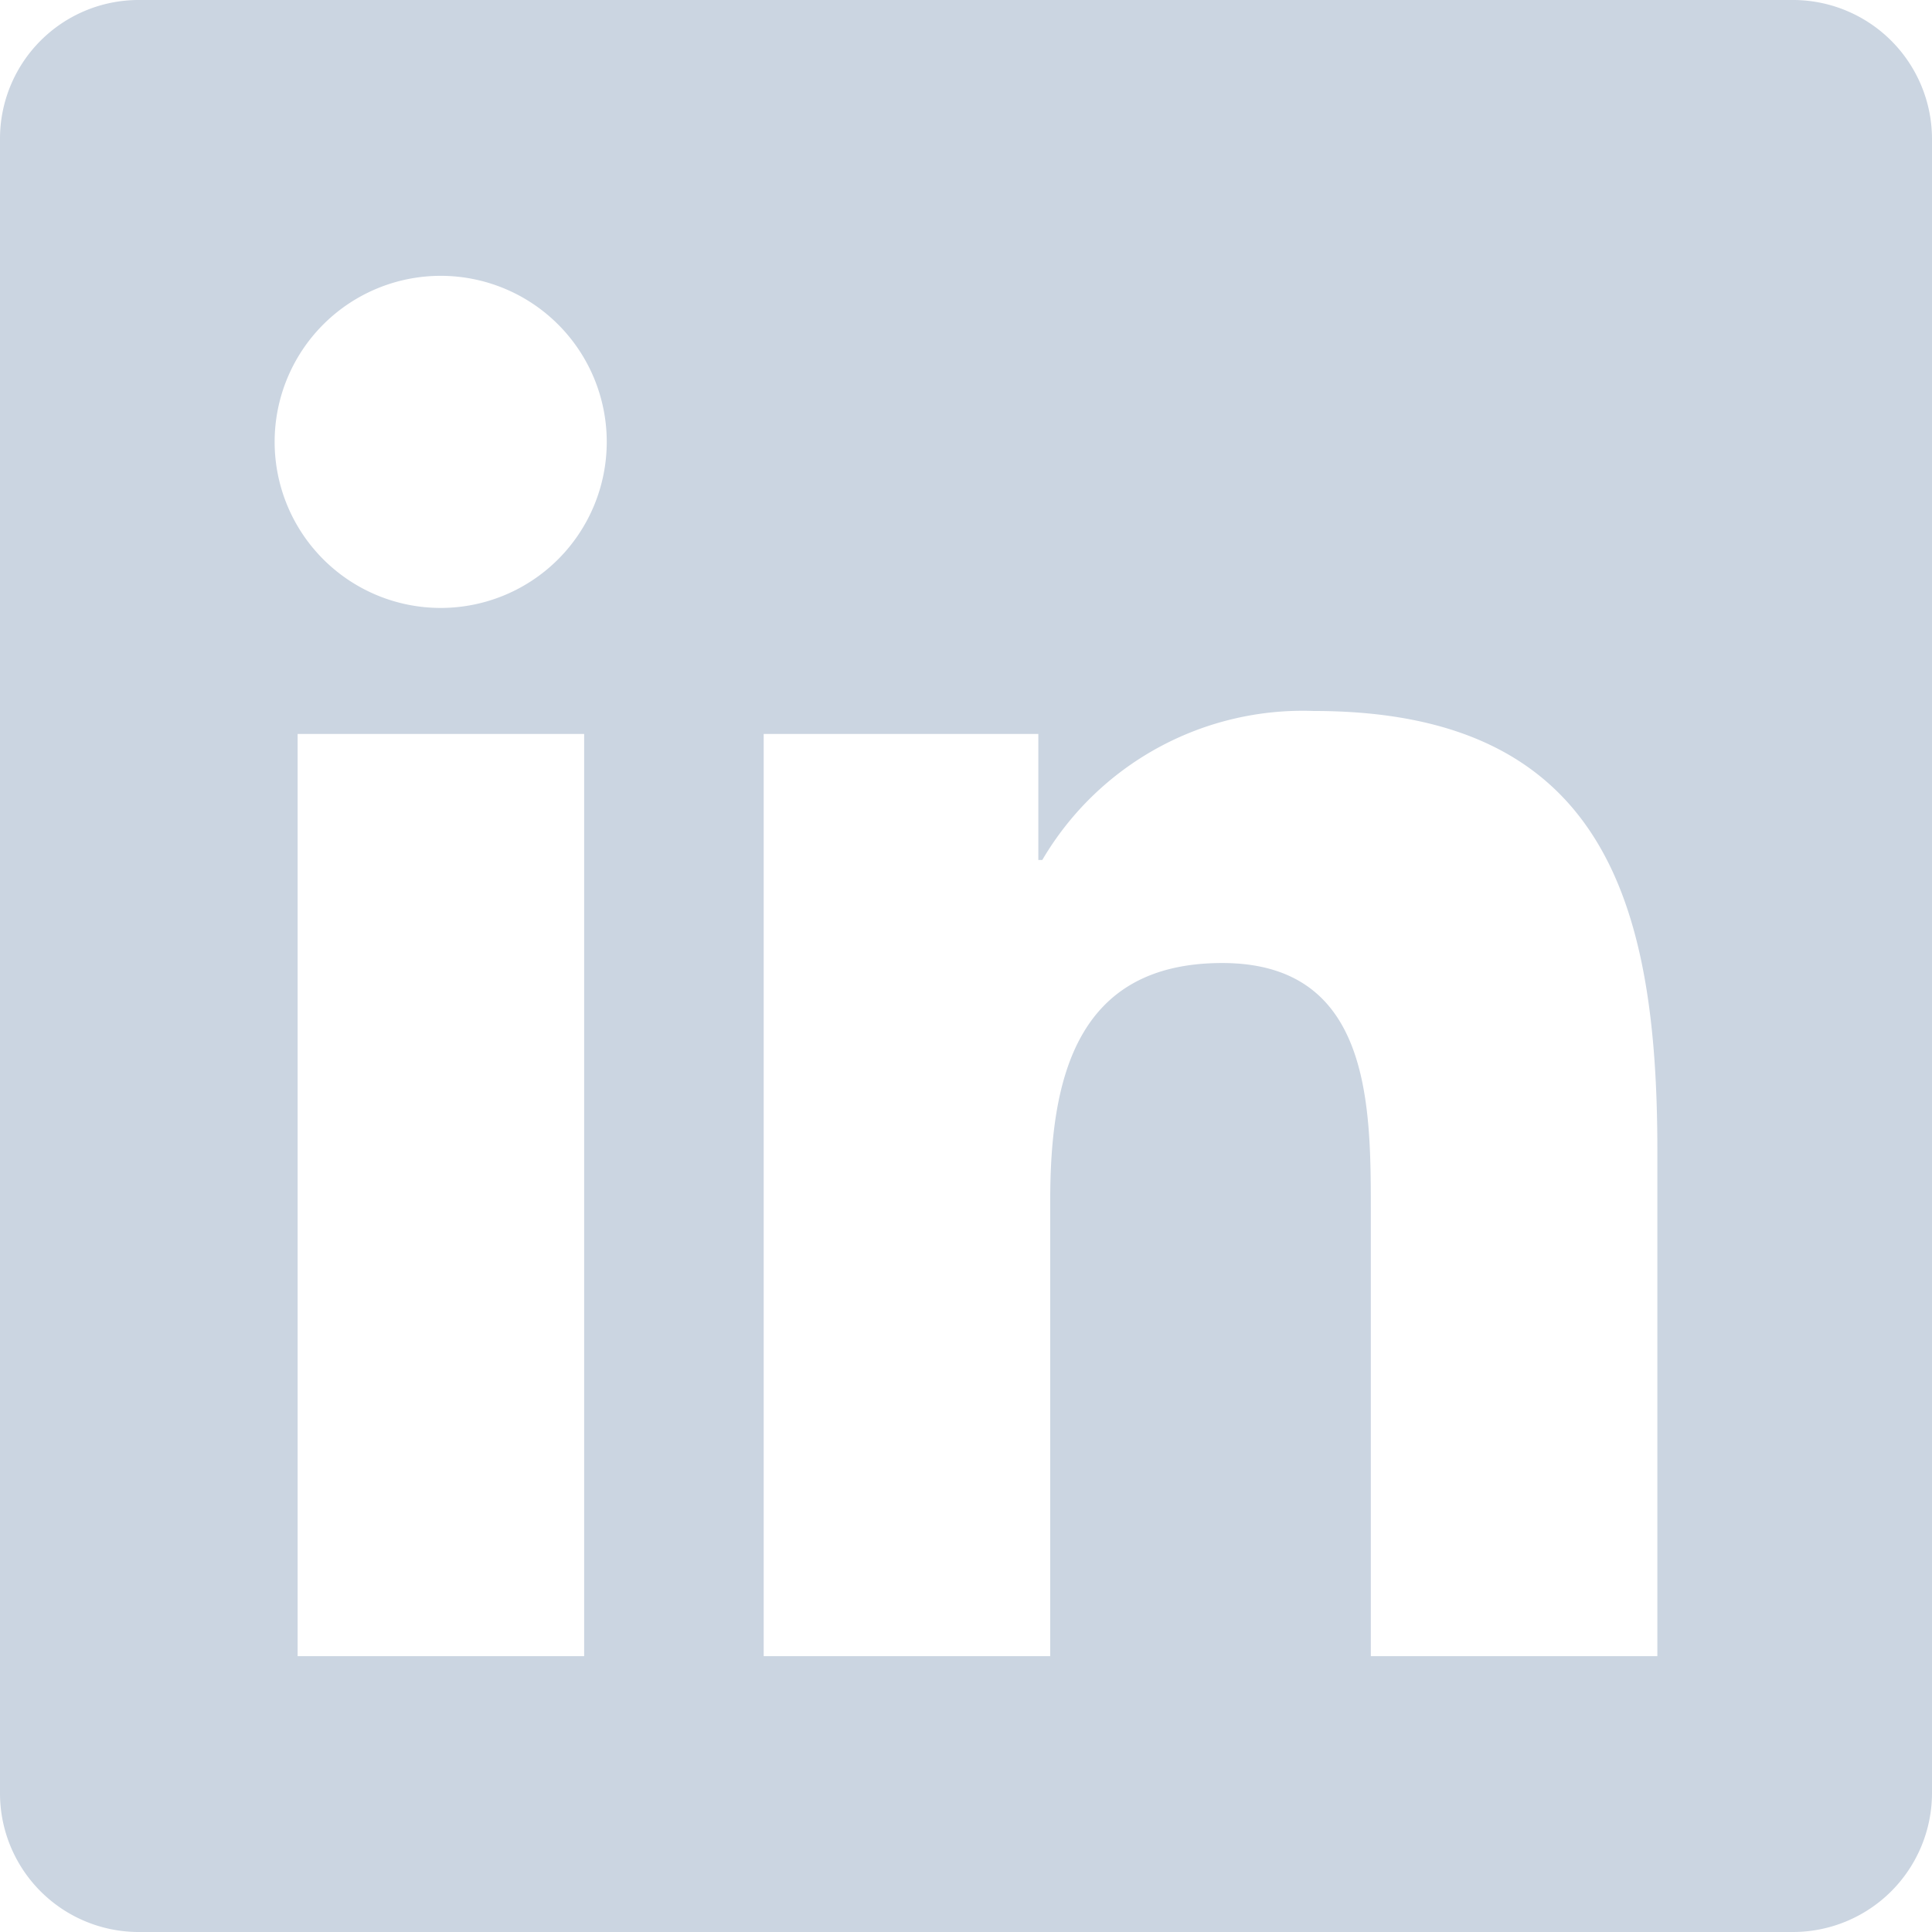 <svg xmlns="http://www.w3.org/2000/svg" viewBox="0 0 48.75 48.75"><defs><style>.cls-1{fill:#cbd5e1;}</style></defs><g id="Layer_2" data-name="Layer 2"><g id="Layer_1-2" data-name="Layer 1"><path class="cls-1" d="M45.27,0H3.47A3.5,3.5,0,0,0,0,3.51V45.24a3.5,3.5,0,0,0,3.47,3.51h41.8a3.51,3.51,0,0,0,3.48-3.51V3.51A3.51,3.51,0,0,0,45.27,0ZM14.73,41.79H7.51V18.52h7.23V41.79ZM11.12,15.34a4.19,4.19,0,1,1,4.19-4.19A4.19,4.19,0,0,1,11.12,15.34Zm30.7,26.45H34.59V30.47c0-2.7-.05-6.17-3.75-6.17s-4.34,2.94-4.34,6V41.79H19.27V18.52H26.2V21.7h.1a7.62,7.62,0,0,1,6.85-3.76c7.31,0,8.67,4.82,8.67,11.09Z"/></g></g></svg>